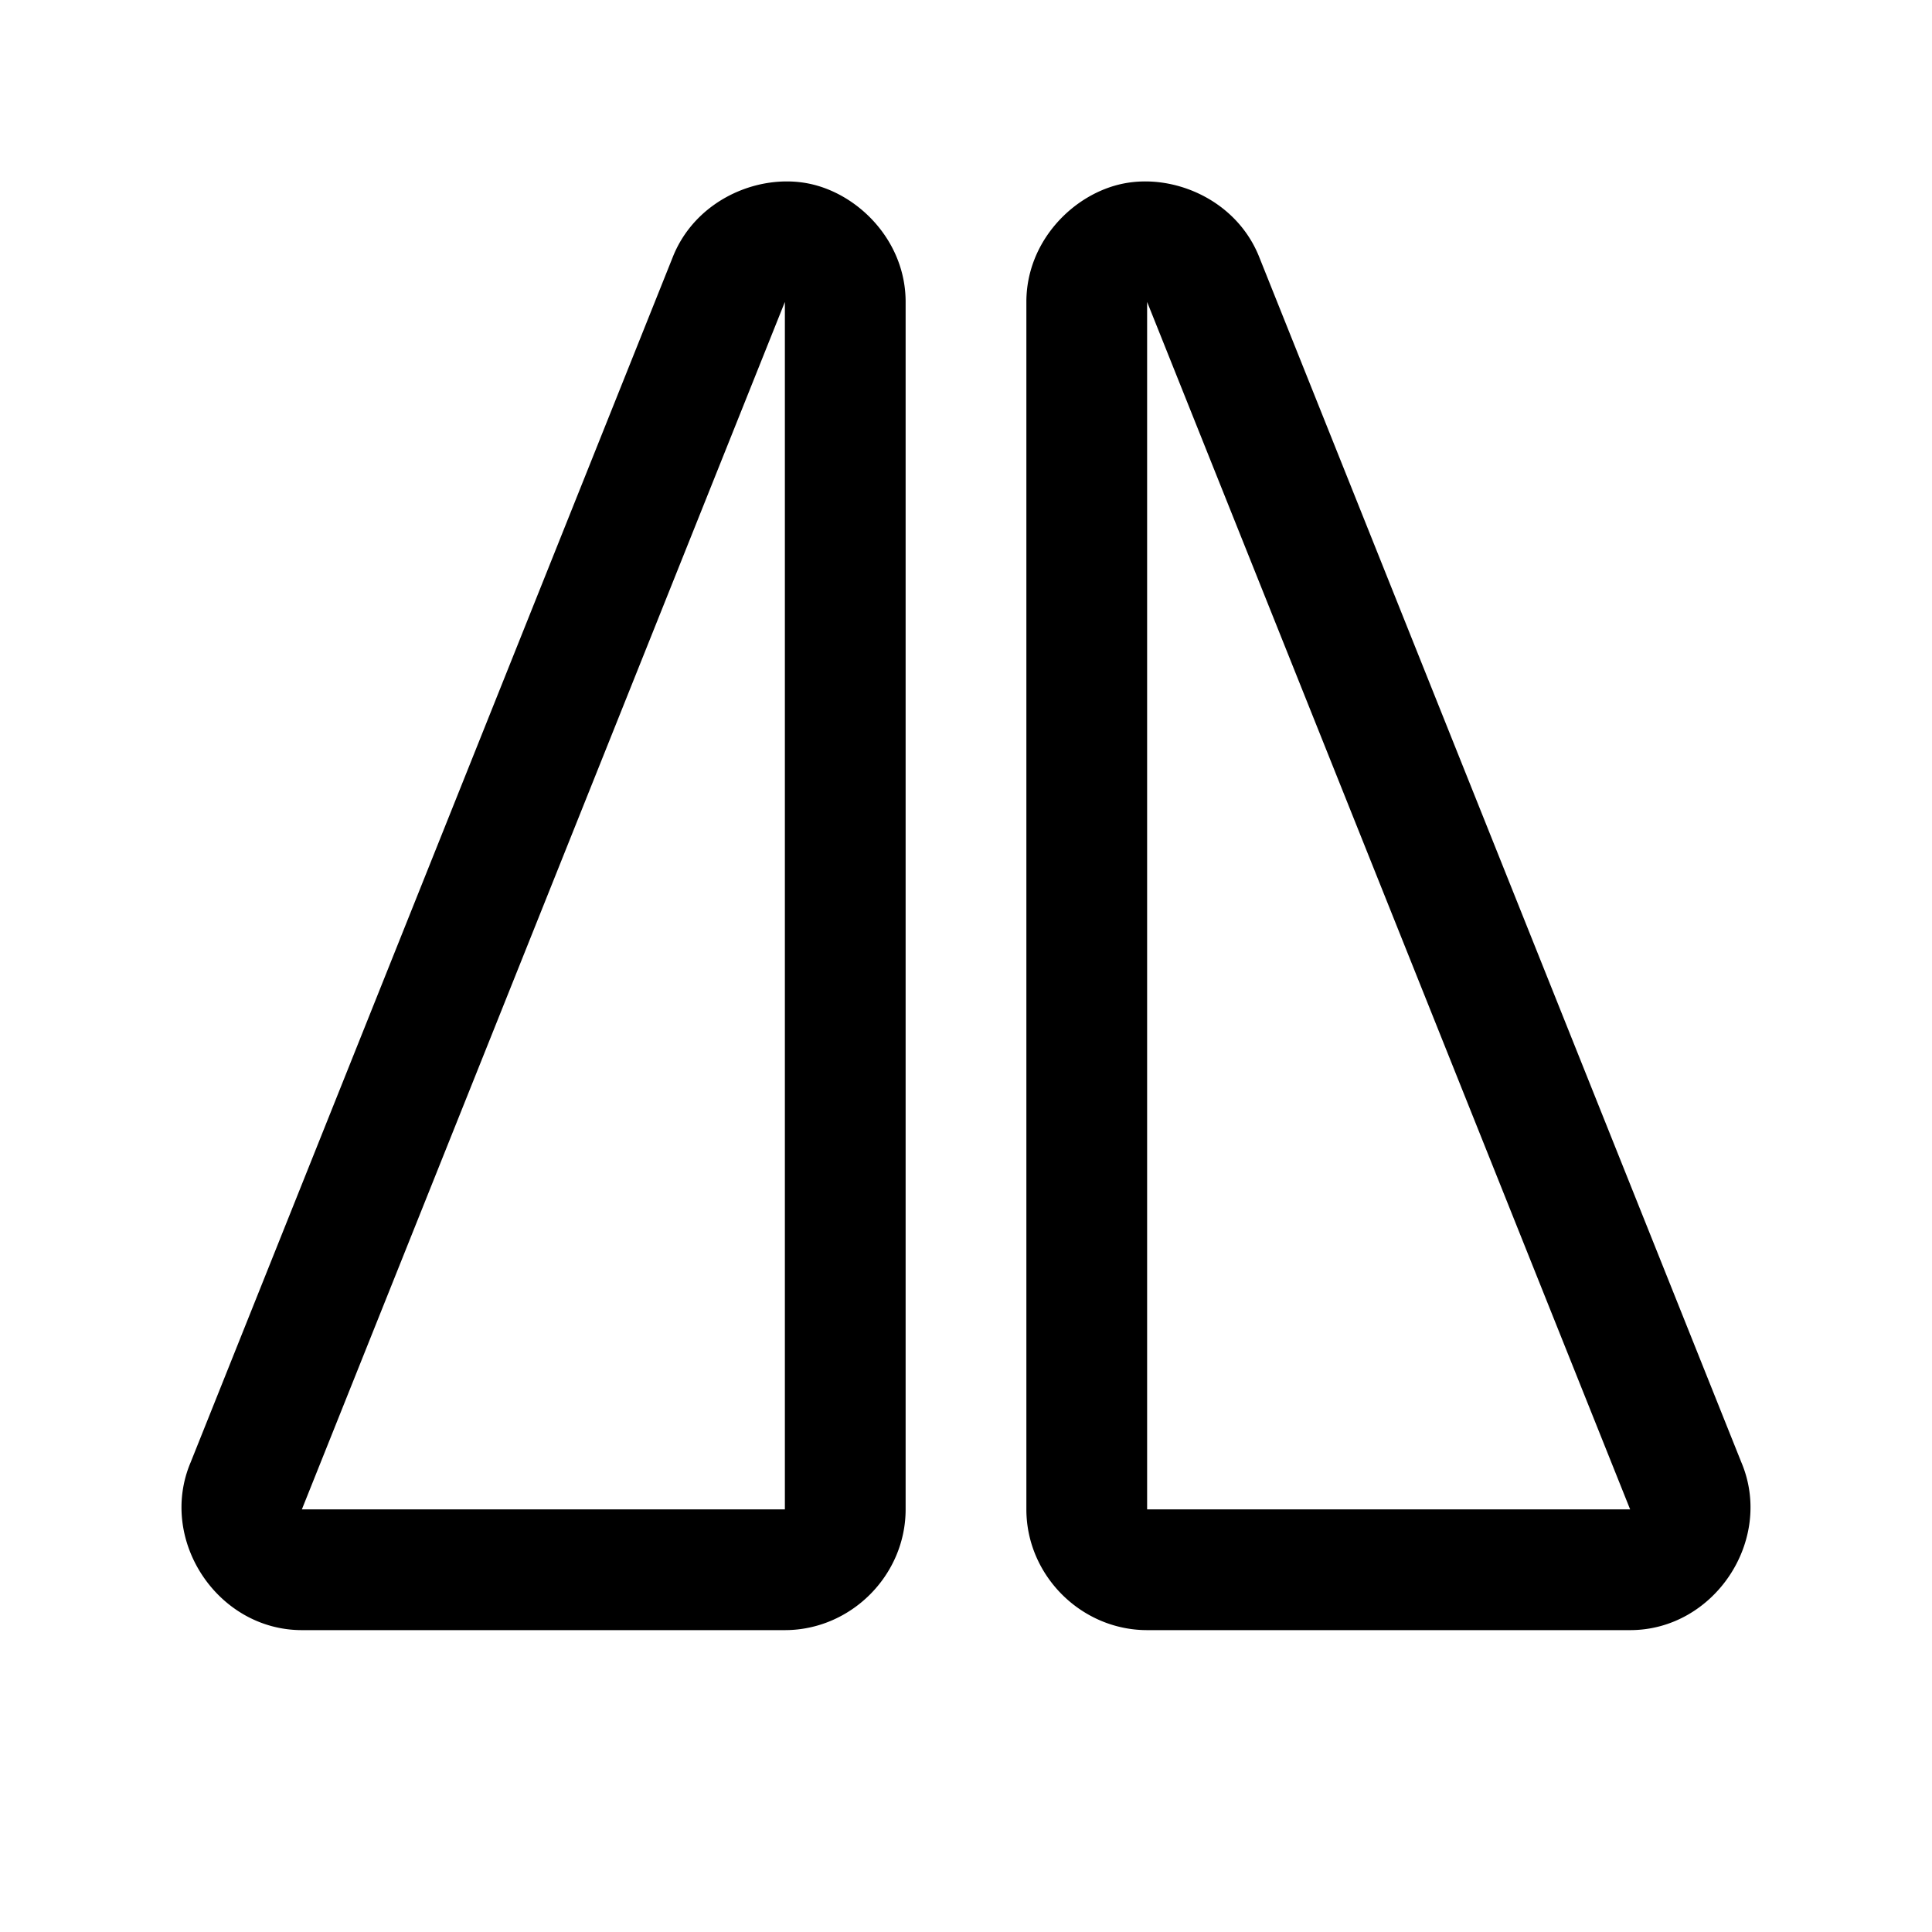 <svg xmlns="http://www.w3.org/2000/svg" viewBox="0 0 256 256"><path d="M104.623 24.045c-.863-.02-1.738.031-2.611.154-5.24.74-10.427 4.042-12.758 9.596l-.05.123-63.94 159.842C20.907 204.047 28.829 216.002 40 216h64c8.742 0 16-7.258 16-16V40c0-8.029-6.216-14.334-12.834-15.674-.827-.167-1.68-.26-2.543-.281zm46.754 0c-.863.02-1.716.114-2.543.281C142.216 25.666 136 31.971 136 40v160c0 8.742 7.258 16 16 16h63.996c11.173.005 19.098-11.952 14.74-22.24l-63.94-159.842-.05-.123c-2.33-5.554-7.518-8.857-12.758-9.596a16 16 0 0 0-2.611-.154zM104 40.008V200H39.996l.063-.148zm48 0 63.941 159.844.063.148H152z"/></svg>